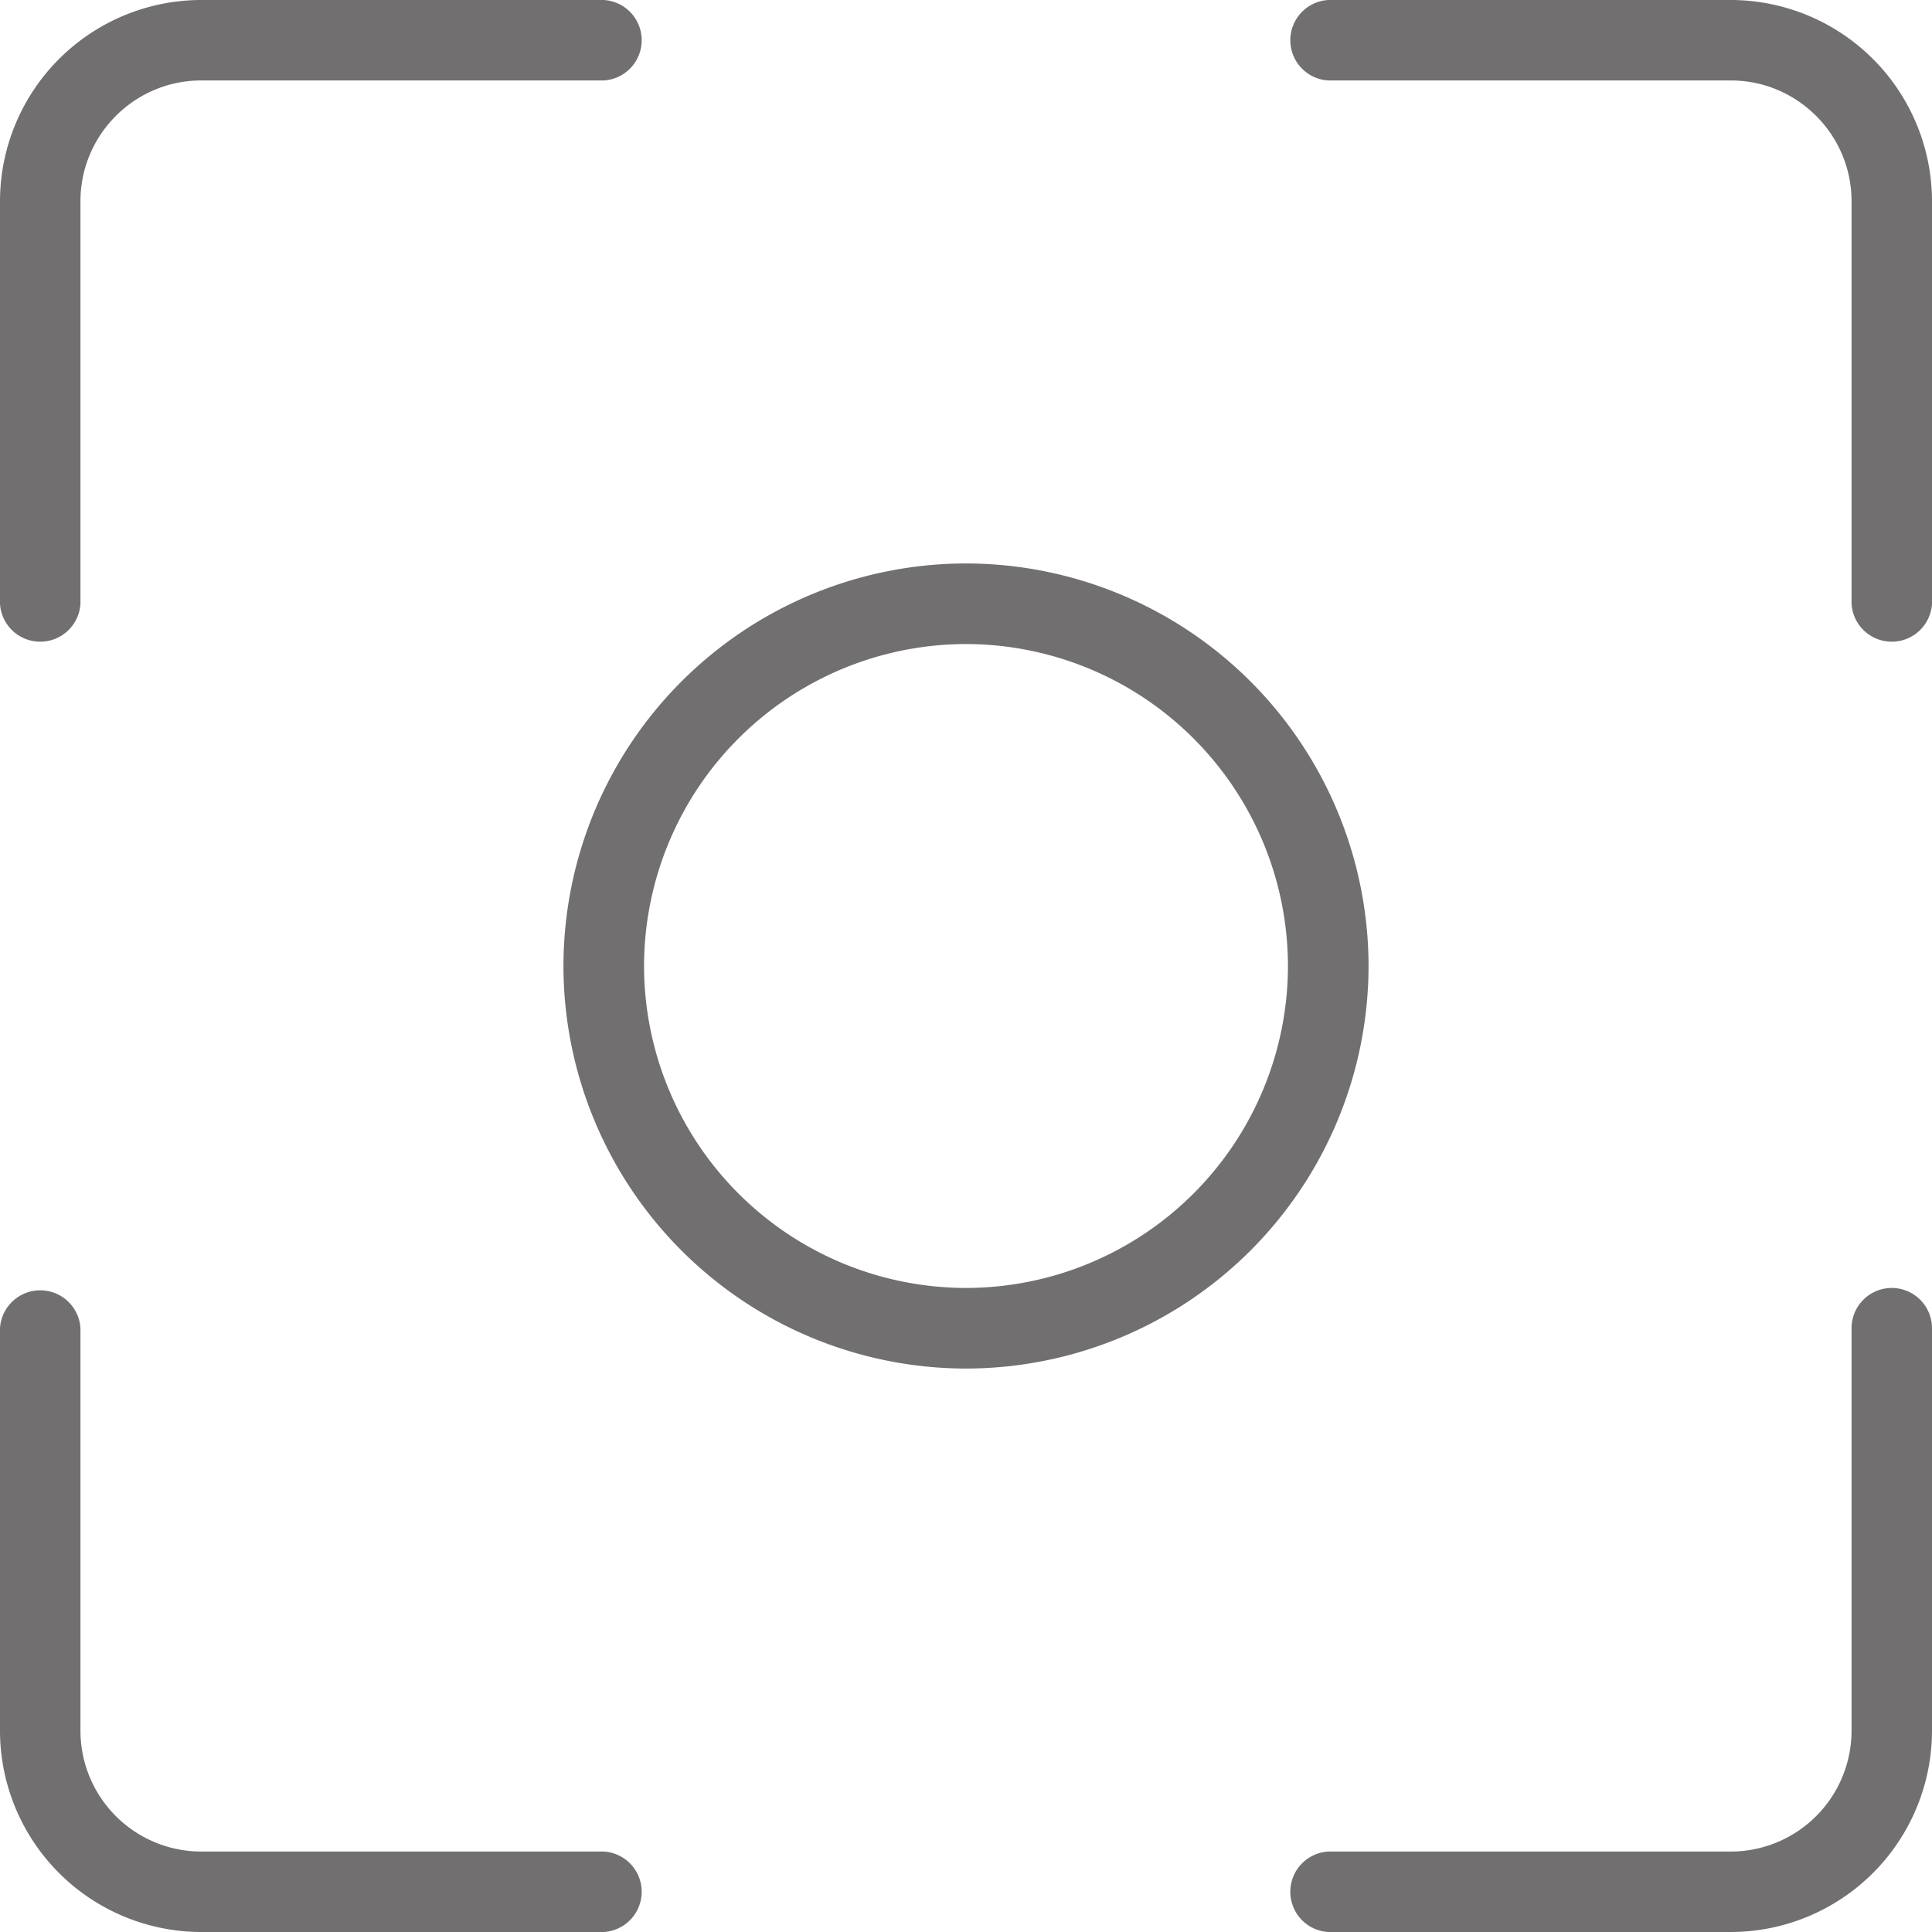 <svg width="14" height="14" viewBox="0 0 14 14" fill="none" xmlns="http://www.w3.org/2000/svg"><path d="M7 4.083A2.92 2.92 0 004.083 7 2.92 2.92 0 007 9.917 2.92 2.92 0 009.917 7 2.92 2.92 0 007 4.083zm0 5.25A2.336 2.336 0 014.667 7 2.336 2.336 0 017 4.667 2.336 2.336 0 019.333 7 2.336 2.336 0 017 9.333zM4.375 0H1.458A1.46 1.46 0 000 1.458v2.917a.292.292 0 00.583 0V1.458c0-.482.393-.875.875-.875h2.917a.292.292 0 000-.583zM12.542 0H9.625a.292.292 0 000 .583h2.917c.482 0 .875.393.875.875v2.917a.292.292 0 00.583 0V1.458A1.46 1.46 0 0012.542 0zM4.375 13.417H1.458a.876.876 0 01-.875-.875V9.625a.292.292 0 00-.583 0v2.917A1.46 1.46 0 001.458 14h2.917a.292.292 0 000-.583zM13.708 9.333a.292.292 0 00-.291.292v2.917a.876.876 0 01-.875.875H9.625a.292.292 0 000 .583h2.917A1.46 1.46 0 0014 12.542V9.625a.292.292 0 00-.292-.292z" fill="#716F6F"/></svg>